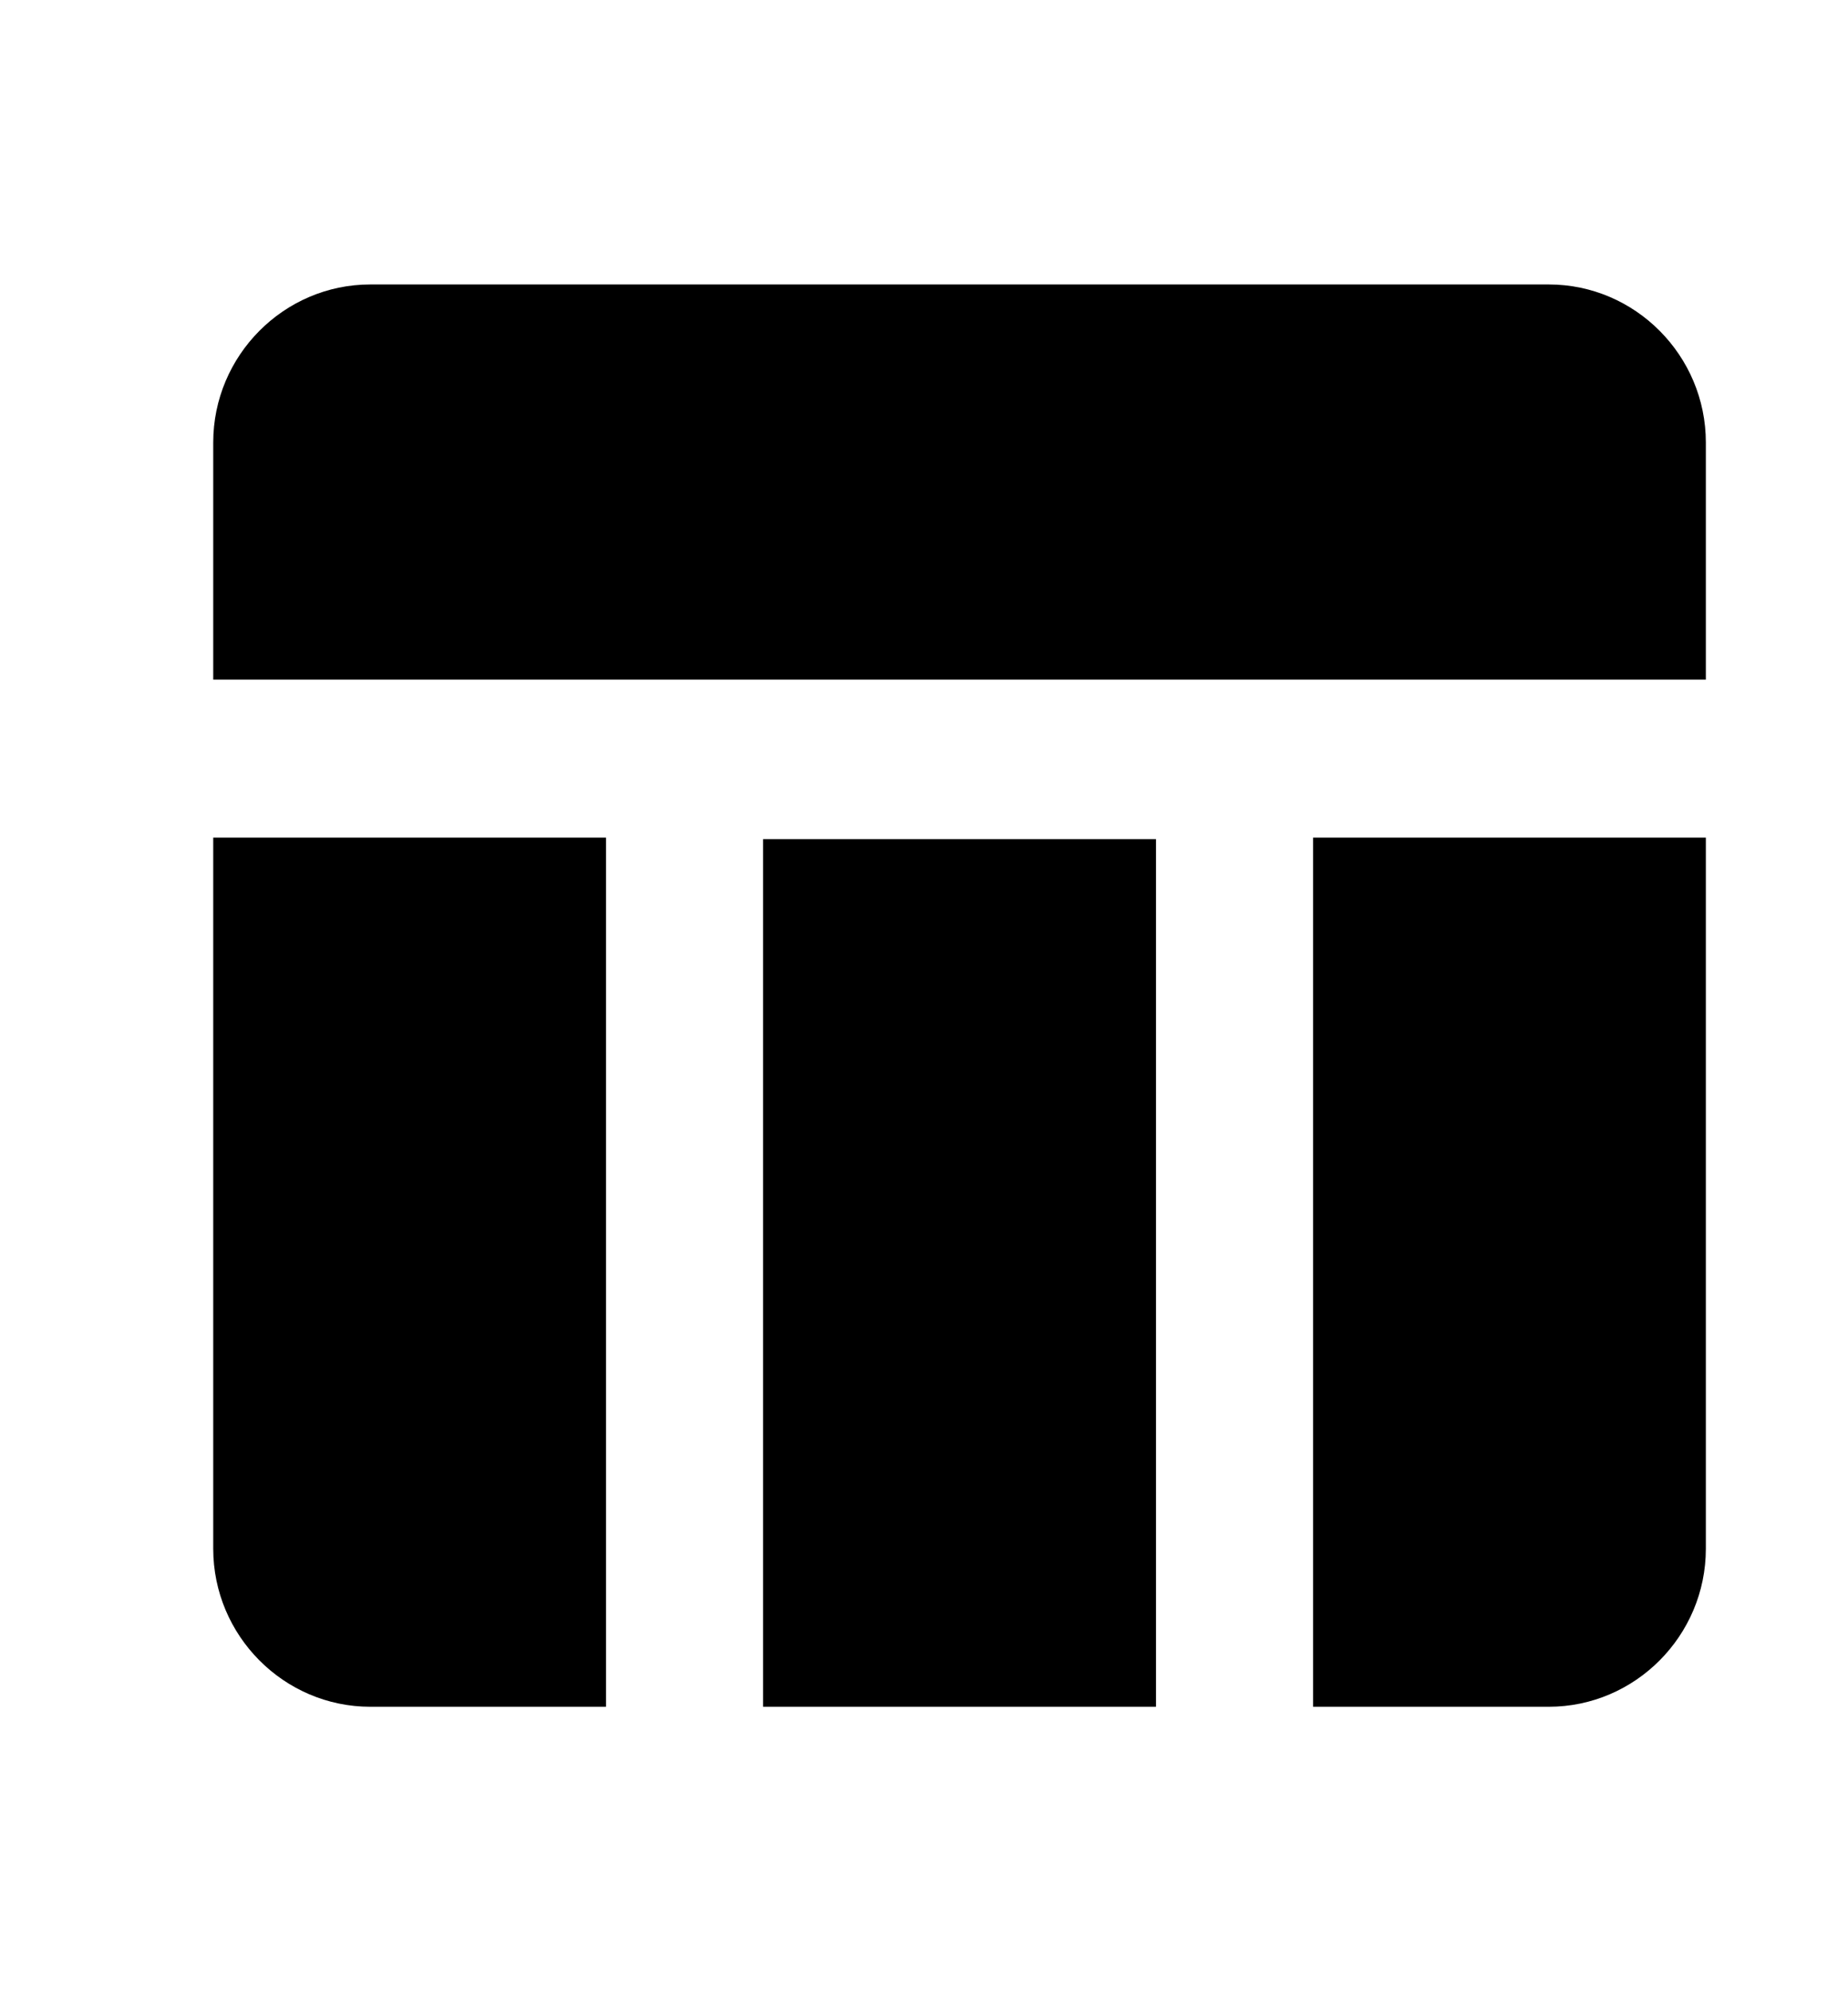 <svg width="13" height="14" viewBox="0 0 13 14" fill="none" xmlns="http://www.w3.org/2000/svg">
<path fill-rule="evenodd" clip-rule="evenodd" d="M10.895 2H2.605C1.997 2 1.5 2.5 1.5 3.111V4.778H12V3.111C12 2.5 11.503 2 10.895 2ZM10.895 12H9.237V5.889H12V10.889C12 11.5 11.503 12 10.895 12ZM8.132 5.9H5.368V12H8.132V5.9ZM2.605 12C1.997 12 1.5 11.5 1.5 10.889V5.889H4.263V12H2.605Z" fill="currentColor"/>
</svg>

